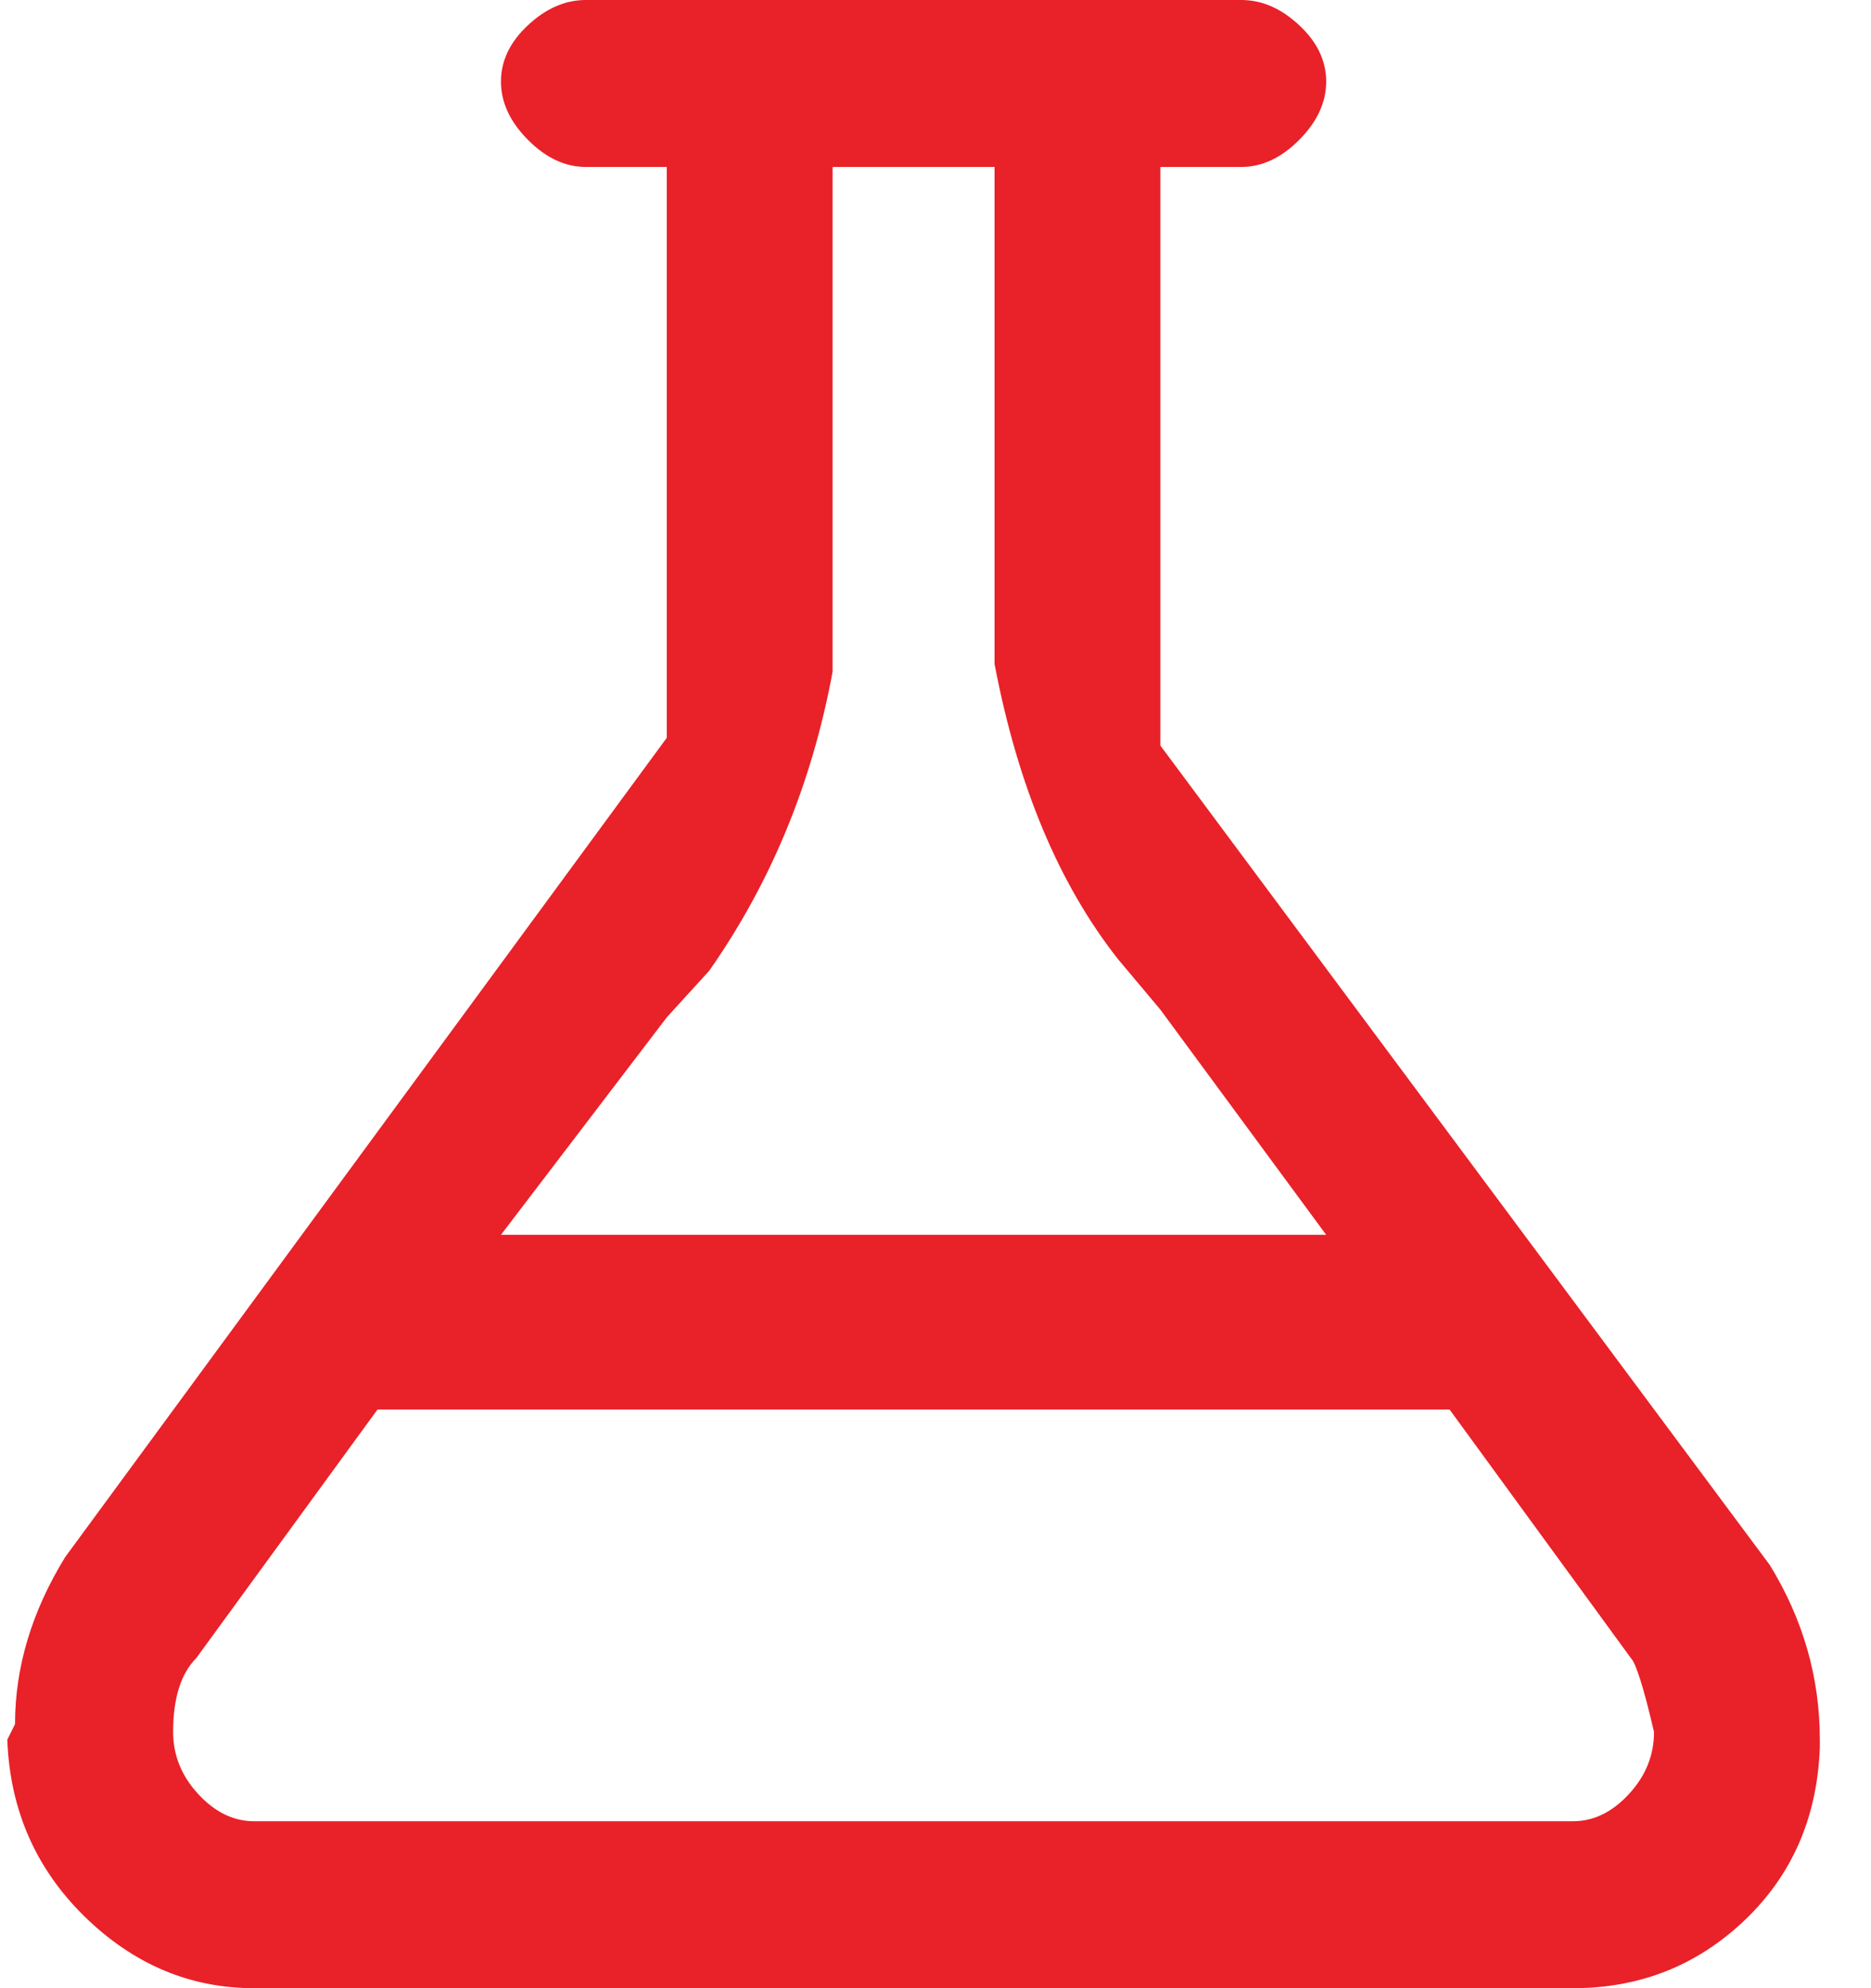 <svg width="32" height="34" viewBox="0 0 32 34" fill="none" xmlns="http://www.w3.org/2000/svg">
<path d="M4.346 34H26.904C28.047 34 29.025 33.613 29.839 32.838C30.652 32.063 31.081 31.078 31.125 29.883V29.75C31.125 28.688 30.839 27.691 30.268 26.762L19.846 12.75V2.855H21.231C21.583 2.855 21.913 2.701 22.221 2.391C22.529 2.081 22.682 1.749 22.682 1.395C22.682 1.04 22.529 0.719 22.221 0.432C21.913 0.144 21.583 0 21.231 0H10.019C9.667 0 9.337 0.144 9.029 0.432C8.721 0.719 8.568 1.04 8.568 1.395C8.568 1.749 8.721 2.081 9.029 2.391C9.337 2.701 9.667 2.855 10.019 2.855H11.404V12.617L1.114 26.629C0.543 27.559 0.257 28.51 0.257 29.484L0.125 29.75C0.169 30.945 0.609 31.953 1.444 32.772C2.28 33.59 3.247 34 4.346 34ZM11.404 17.398L12.129 16.602C13.185 15.096 13.888 13.392 14.24 11.488V2.855H17.01V11.355C17.406 13.436 18.109 15.118 19.121 16.402L19.846 17.266L22.682 21.117H8.568L11.404 17.398ZM3.357 28.355L7.182 23.109L4.577 24.105H24.793L27.893 28.355C27.981 28.444 28.113 28.865 28.289 29.617C28.289 30.016 28.146 30.37 27.86 30.68C27.574 30.99 27.256 31.145 26.904 31.145H4.346C3.994 31.145 3.676 30.99 3.39 30.68C3.104 30.37 2.961 30.016 2.961 29.617C2.961 29.042 3.093 28.621 3.357 28.355Z" fill="#E92129"/>
</svg>

